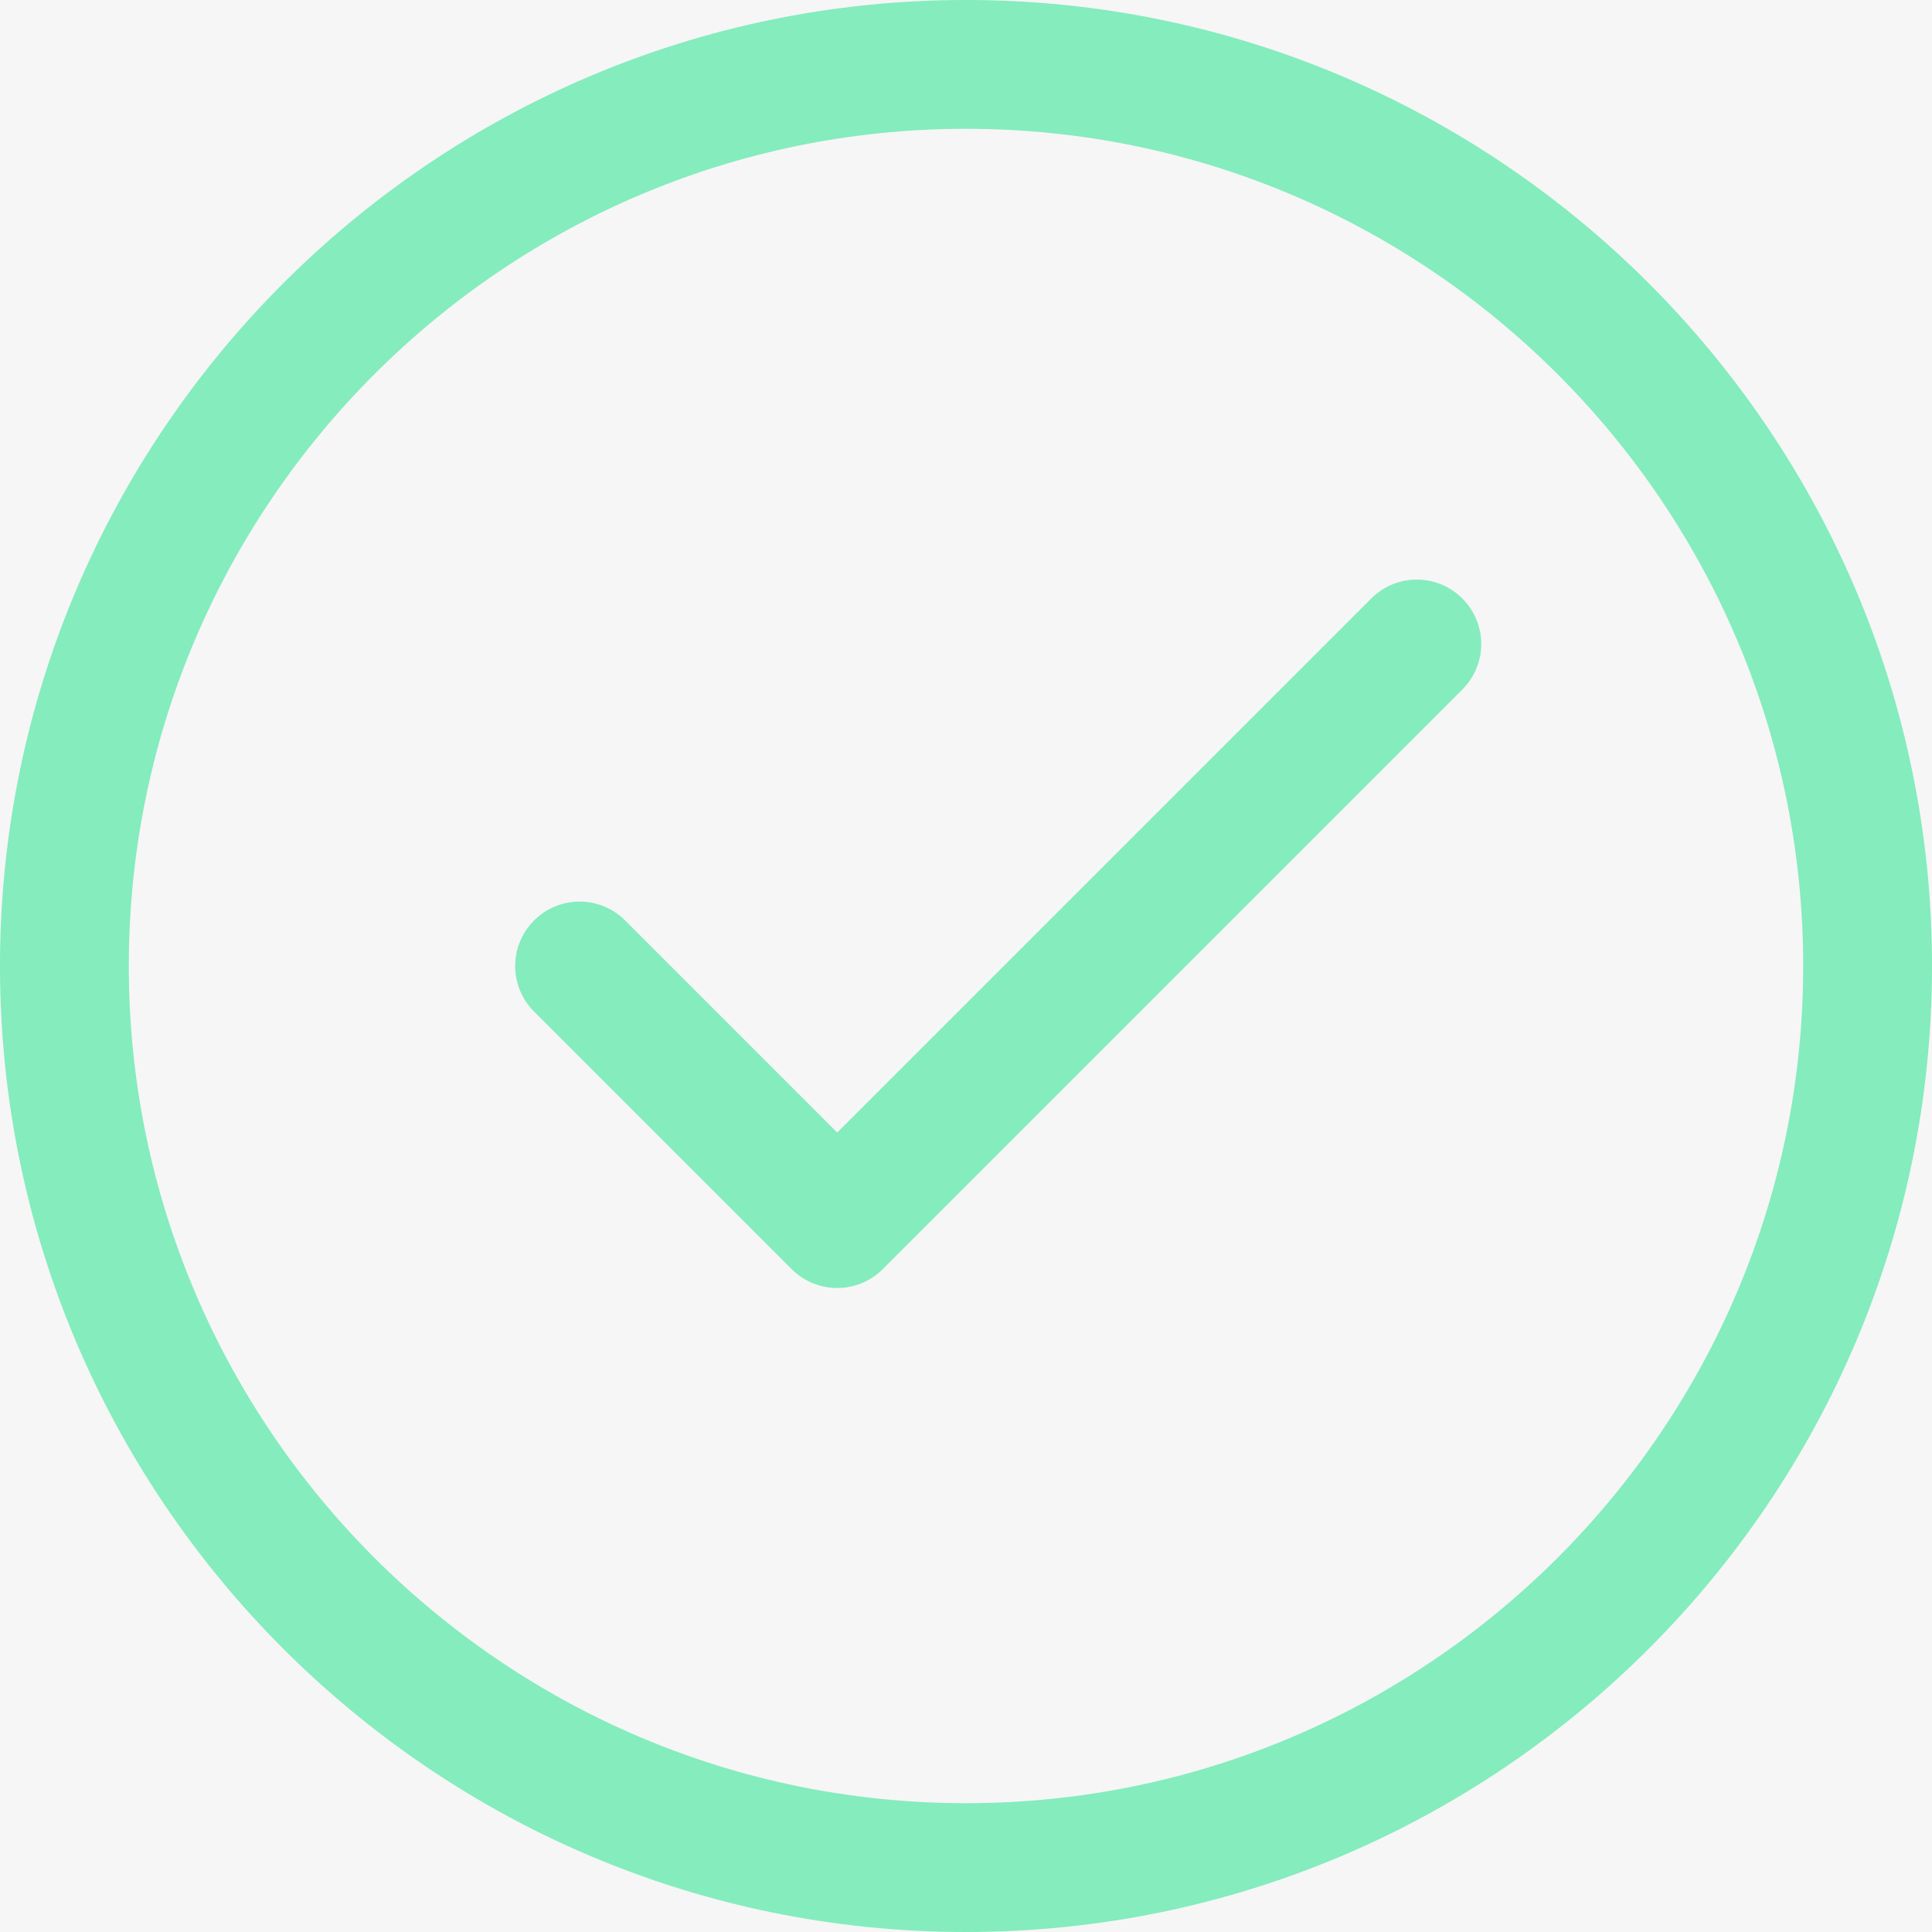 <svg width="150" height="150" viewBox="0 0 150 150" fill="none" xmlns="http://www.w3.org/2000/svg">
<rect width="150" height="150" fill="#D3D3D3"/>
<g id="Choose card - Confirmation" opacity="0.8" clip-path="url(#clip0_0_1)">
<rect width="1728" height="1117" transform="translate(-829 -423)" fill="#F1F2F5"/>
<g id="Rectangle 20" filter="url(#filter0_d_0_1)">
<rect x="-470" y="-252" width="923" height="234" fill="white"/>
</g>
<rect id="Rectangle 79" opacity="0.9" x="-829" y="-423" width="1728" height="1117" fill="black"/>
<g id="Group 103">
<rect id="Rectangle 37" x="-383" y="-177" width="894" height="562" rx="8" fill="white"/>
</g>
<path id="Vector" d="M75 150C33.645 150 0 116.355 0 75C0 33.645 33.645 0 75 0C116.355 0 150 33.645 150 75C150 116.355 116.355 150 75 150ZM75 10C39.16 10 10 39.16 10 75C10 110.84 39.16 140 75 140C110.84 140 140 110.84 140 75C140 39.16 110.84 10 75 10ZM68.535 98.535L113.535 53.535C115.49 51.58 115.49 48.42 113.535 46.465C111.58 44.51 108.42 44.51 106.465 46.465L65 87.93L48.535 71.465C46.58 69.51 43.42 69.51 41.465 71.465C39.51 73.42 39.51 76.58 41.465 78.535L61.465 98.535C62.44 99.51 63.72 100 65 100C66.28 100 67.56 99.51 68.535 98.535Z" fill="#70F2B8"/>
</g>
<defs>
<filter id="filter0_d_0_1" x="-486" y="-262" width="955" height="266" filterUnits="userSpaceOnUse" color-interpolation-filters="sRGB">
<feFlood flood-opacity="0" result="BackgroundImageFix"/>
<feColorMatrix in="SourceAlpha" type="matrix" values="0 0 0 0 0 0 0 0 0 0 0 0 0 0 0 0 0 0 127 0" result="hardAlpha"/>
<feOffset dy="6"/>
<feGaussianBlur stdDeviation="8"/>
<feComposite in2="hardAlpha" operator="out"/>
<feColorMatrix type="matrix" values="0 0 0 0 0 0 0 0 0 0 0 0 0 0 0 0 0 0 0.1 0"/>
<feBlend mode="normal" in2="BackgroundImageFix" result="effect1_dropShadow_0_1"/>
<feBlend mode="normal" in="SourceGraphic" in2="effect1_dropShadow_0_1" result="shape"/>
</filter>
<clipPath id="clip0_0_1">
<rect width="1728" height="1117" fill="white" transform="translate(-829 -423)"/>
</clipPath>
</defs>
</svg>
